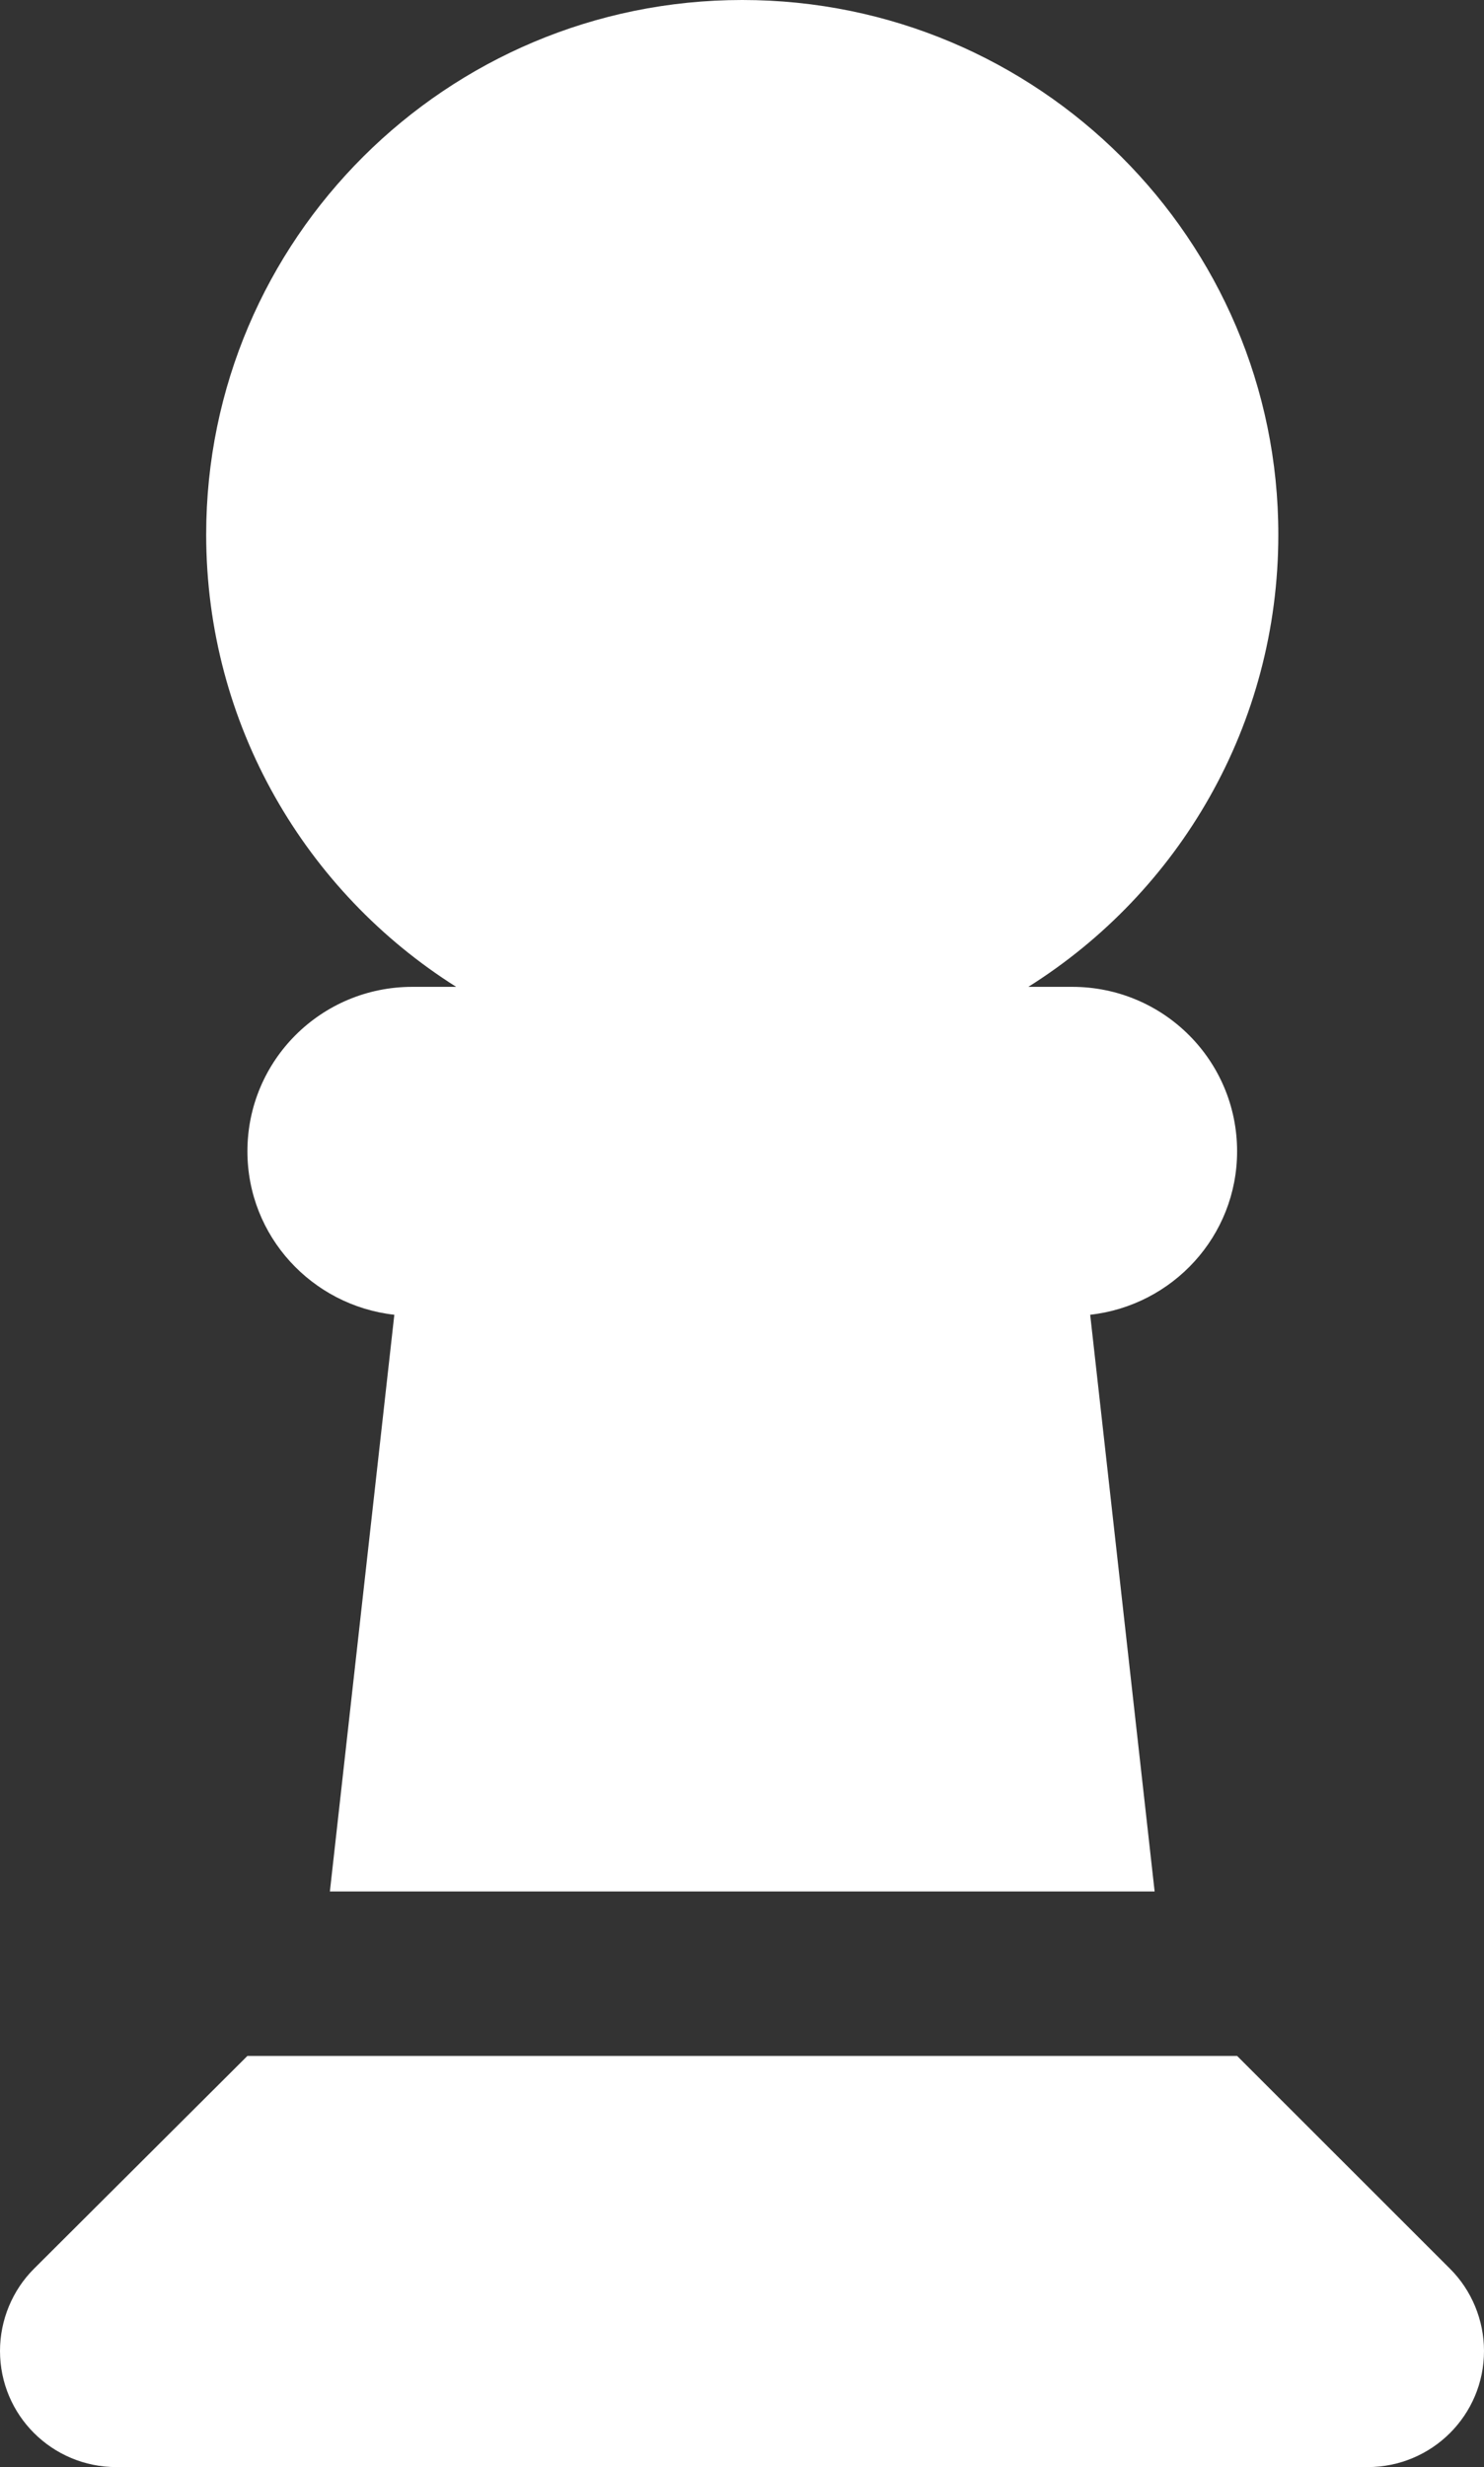<svg width="145" height="241" viewBox="0 0 145 241" fill="none" xmlns="http://www.w3.org/2000/svg">
<rect x="0" y="0" width="145" height="241" fill="#333333" stroke="none"/>
<path d="M100.478 96.4C115.184 87.162 124.904 70.844 124.904 52.217C124.904 23.397 101.435 0 72.525 0C43.616 0 20.146 23.397 20.146 52.217C20.146 70.844 29.917 87.162 44.573 96.4H40.292C31.377 96.4 24.175 103.58 24.175 112.467C24.175 120.751 30.471 127.529 38.529 128.433L32.233 184.767H112.817L106.521 128.433C114.58 127.529 120.875 120.751 120.875 112.467C120.875 103.58 113.673 96.4 104.759 96.4H100.478ZM3.324 221.62C1.209 223.728 0 226.64 0 229.653C0 235.929 5.087 241 11.382 241H133.618C139.913 241 145 235.929 145 229.653C145 226.64 143.791 223.728 141.676 221.62L120.875 200.833H24.175L3.324 221.62Z" fill="white"/>
</svg>
